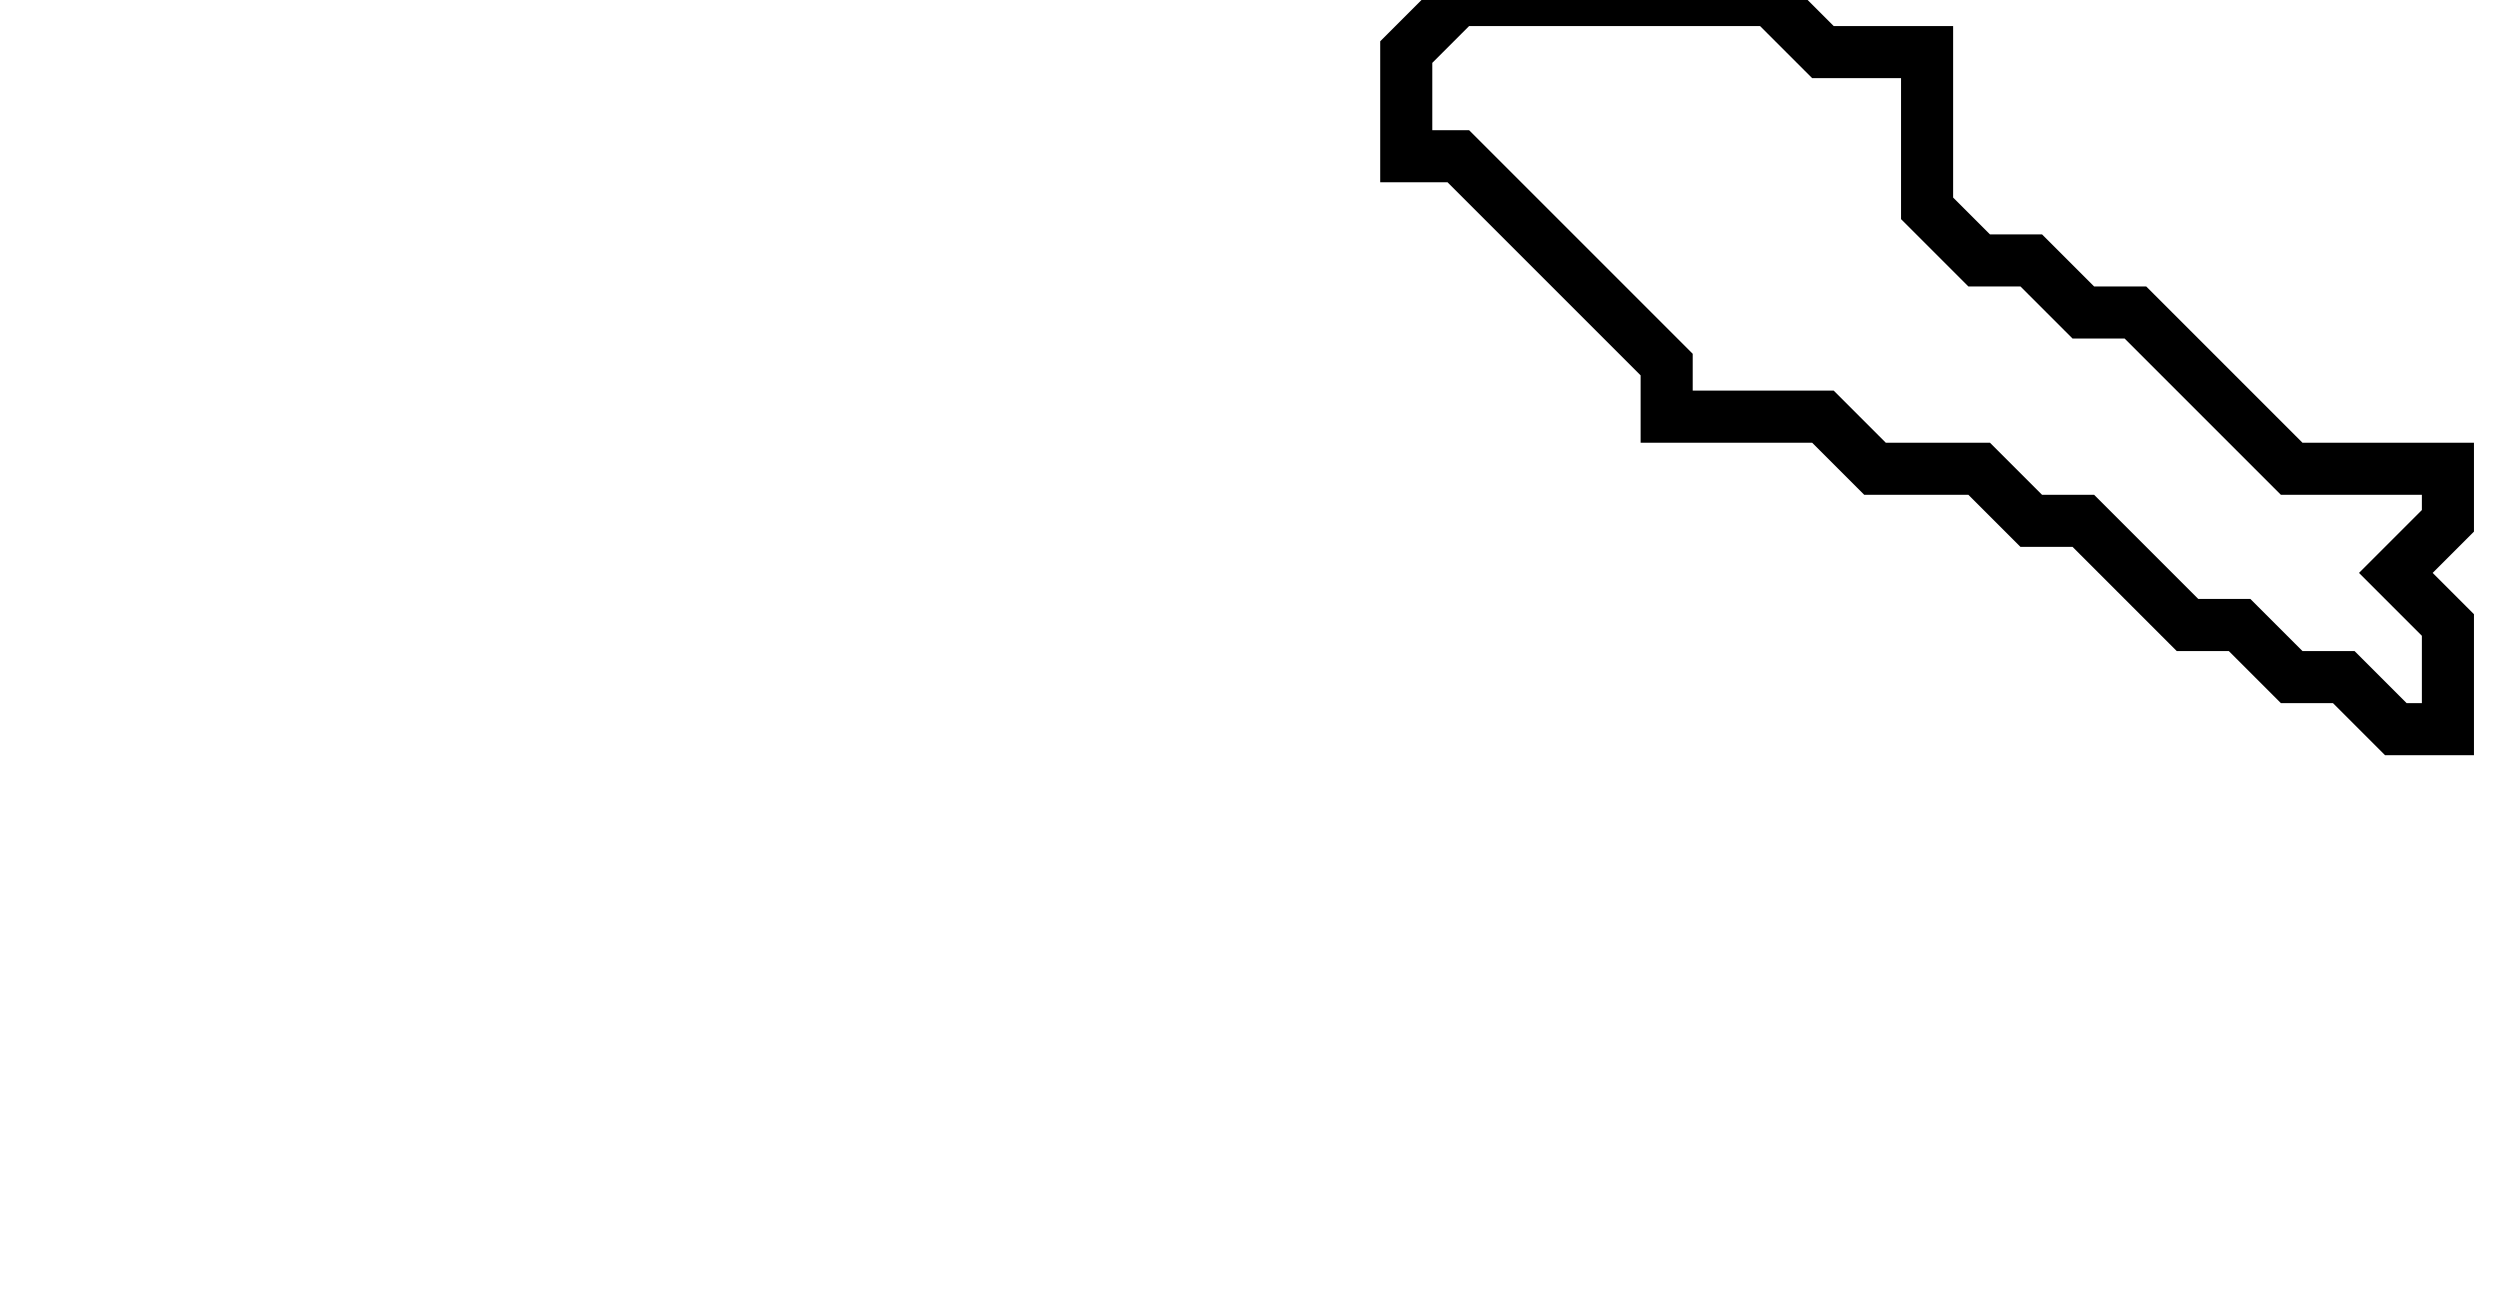 <svg xmlns="http://www.w3.org/2000/svg" width="48" height="25">
  <path d="M 28,0 L 27,1 L 27,3 L 28,3 L 32,7 L 32,8 L 35,8 L 36,9 L 38,9 L 39,10 L 40,10 L 42,12 L 43,12 L 44,13 L 45,13 L 46,14 L 47,14 L 47,12 L 46,11 L 47,10 L 47,9 L 44,9 L 41,6 L 40,6 L 39,5 L 38,5 L 37,4 L 37,1 L 35,1 L 34,0 Z" fill="none" stroke="black" stroke-width="1"/>
</svg>